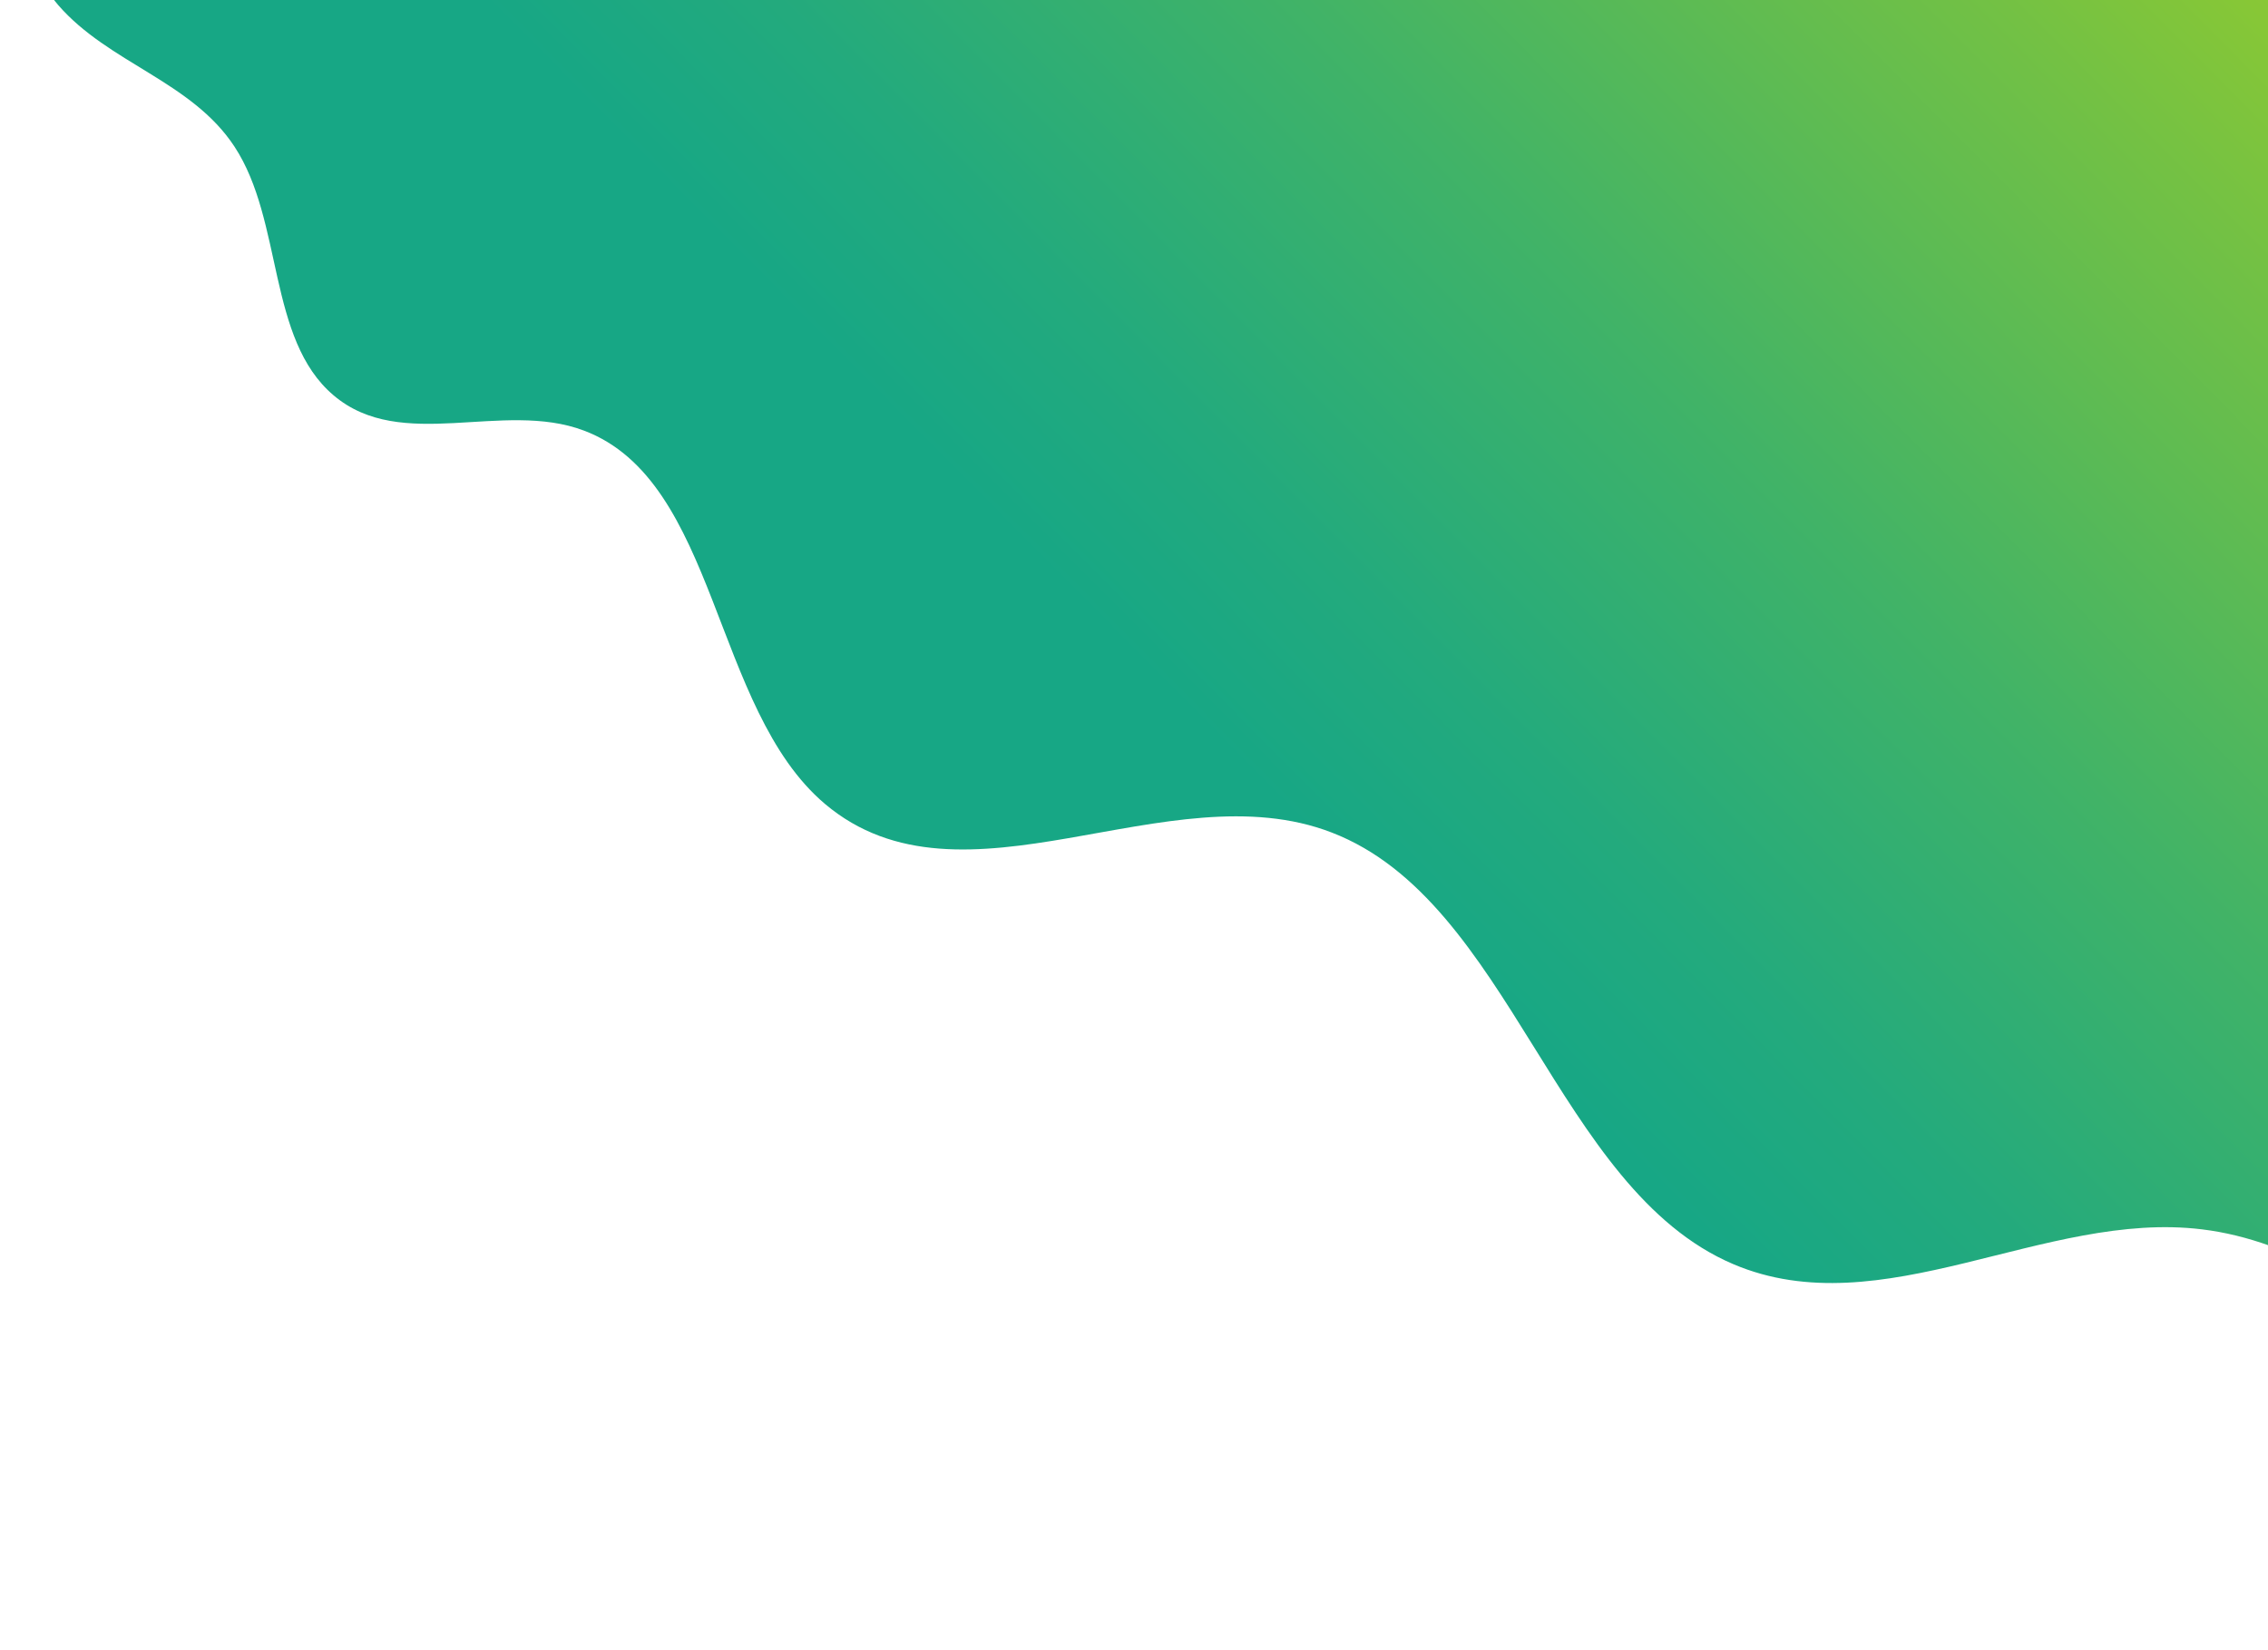 <?xml version="1.0" encoding="utf-8"?>
<!-- Generator: Adobe Illustrator 25.1.0, SVG Export Plug-In . SVG Version: 6.00 Build 0)  -->
<svg version="1.1" id="Layer_1" xmlns="http://www.w3.org/2000/svg" xmlns:xlink="http://www.w3.org/1999/xlink" x="0px" y="0px"
	 viewBox="0 0 444 323" style="enable-background:new 0 0 444 323;" xml:space="preserve">
<style type="text/css">
	.st0{fill:url(#SVGID_1_);}
</style>
<linearGradient id="SVGID_1_" gradientUnits="userSpaceOnUse" x1="471.866" y1="-63.078" x2="105.906" y2="299.895">
	<stop  offset="0.109" style="stop-color:#8DC932"/>
	<stop  offset="0.198" style="stop-color:#73C144"/>
	<stop  offset="0.385" style="stop-color:#41B367"/>
	<stop  offset="0.527" style="stop-color:#23AA7D"/>
	<stop  offset="0.607" style="stop-color:#17A785"/>
</linearGradient>
<path class="st0" d="M11.4,1c9.9,11.4,26.1,14.9,34.5,27.7c9.6,14.6,6.4,37.7,19.4,48.7c13.3,11.3,33.1,0.9,49,6.9
	c26.3,9.9,25.1,54.4,47.2,73.1c27,22.8,67.1-6.8,99.2,5.6c35.1,13.5,43.9,69.7,78.6,84.5c29.1,12.4,60.9-10.6,91.8-6.8
	c18.1,2.2,34.3,13.4,49.3,24.9c23.7,18.2,55.4,43.1,85.4,27.1L547.7-91.5c-10.1-1.6-21.4,0.4-31.5,2.7
	c-133.4,30.3-271.3,35.1-406.5,14c-17.6-2.7-35.4-5.9-53.1-3.9c-17.7,2-35.5,10-46,25.7C0.1-37.4-0.9-13.2,11.4,1z"/>
</svg>
